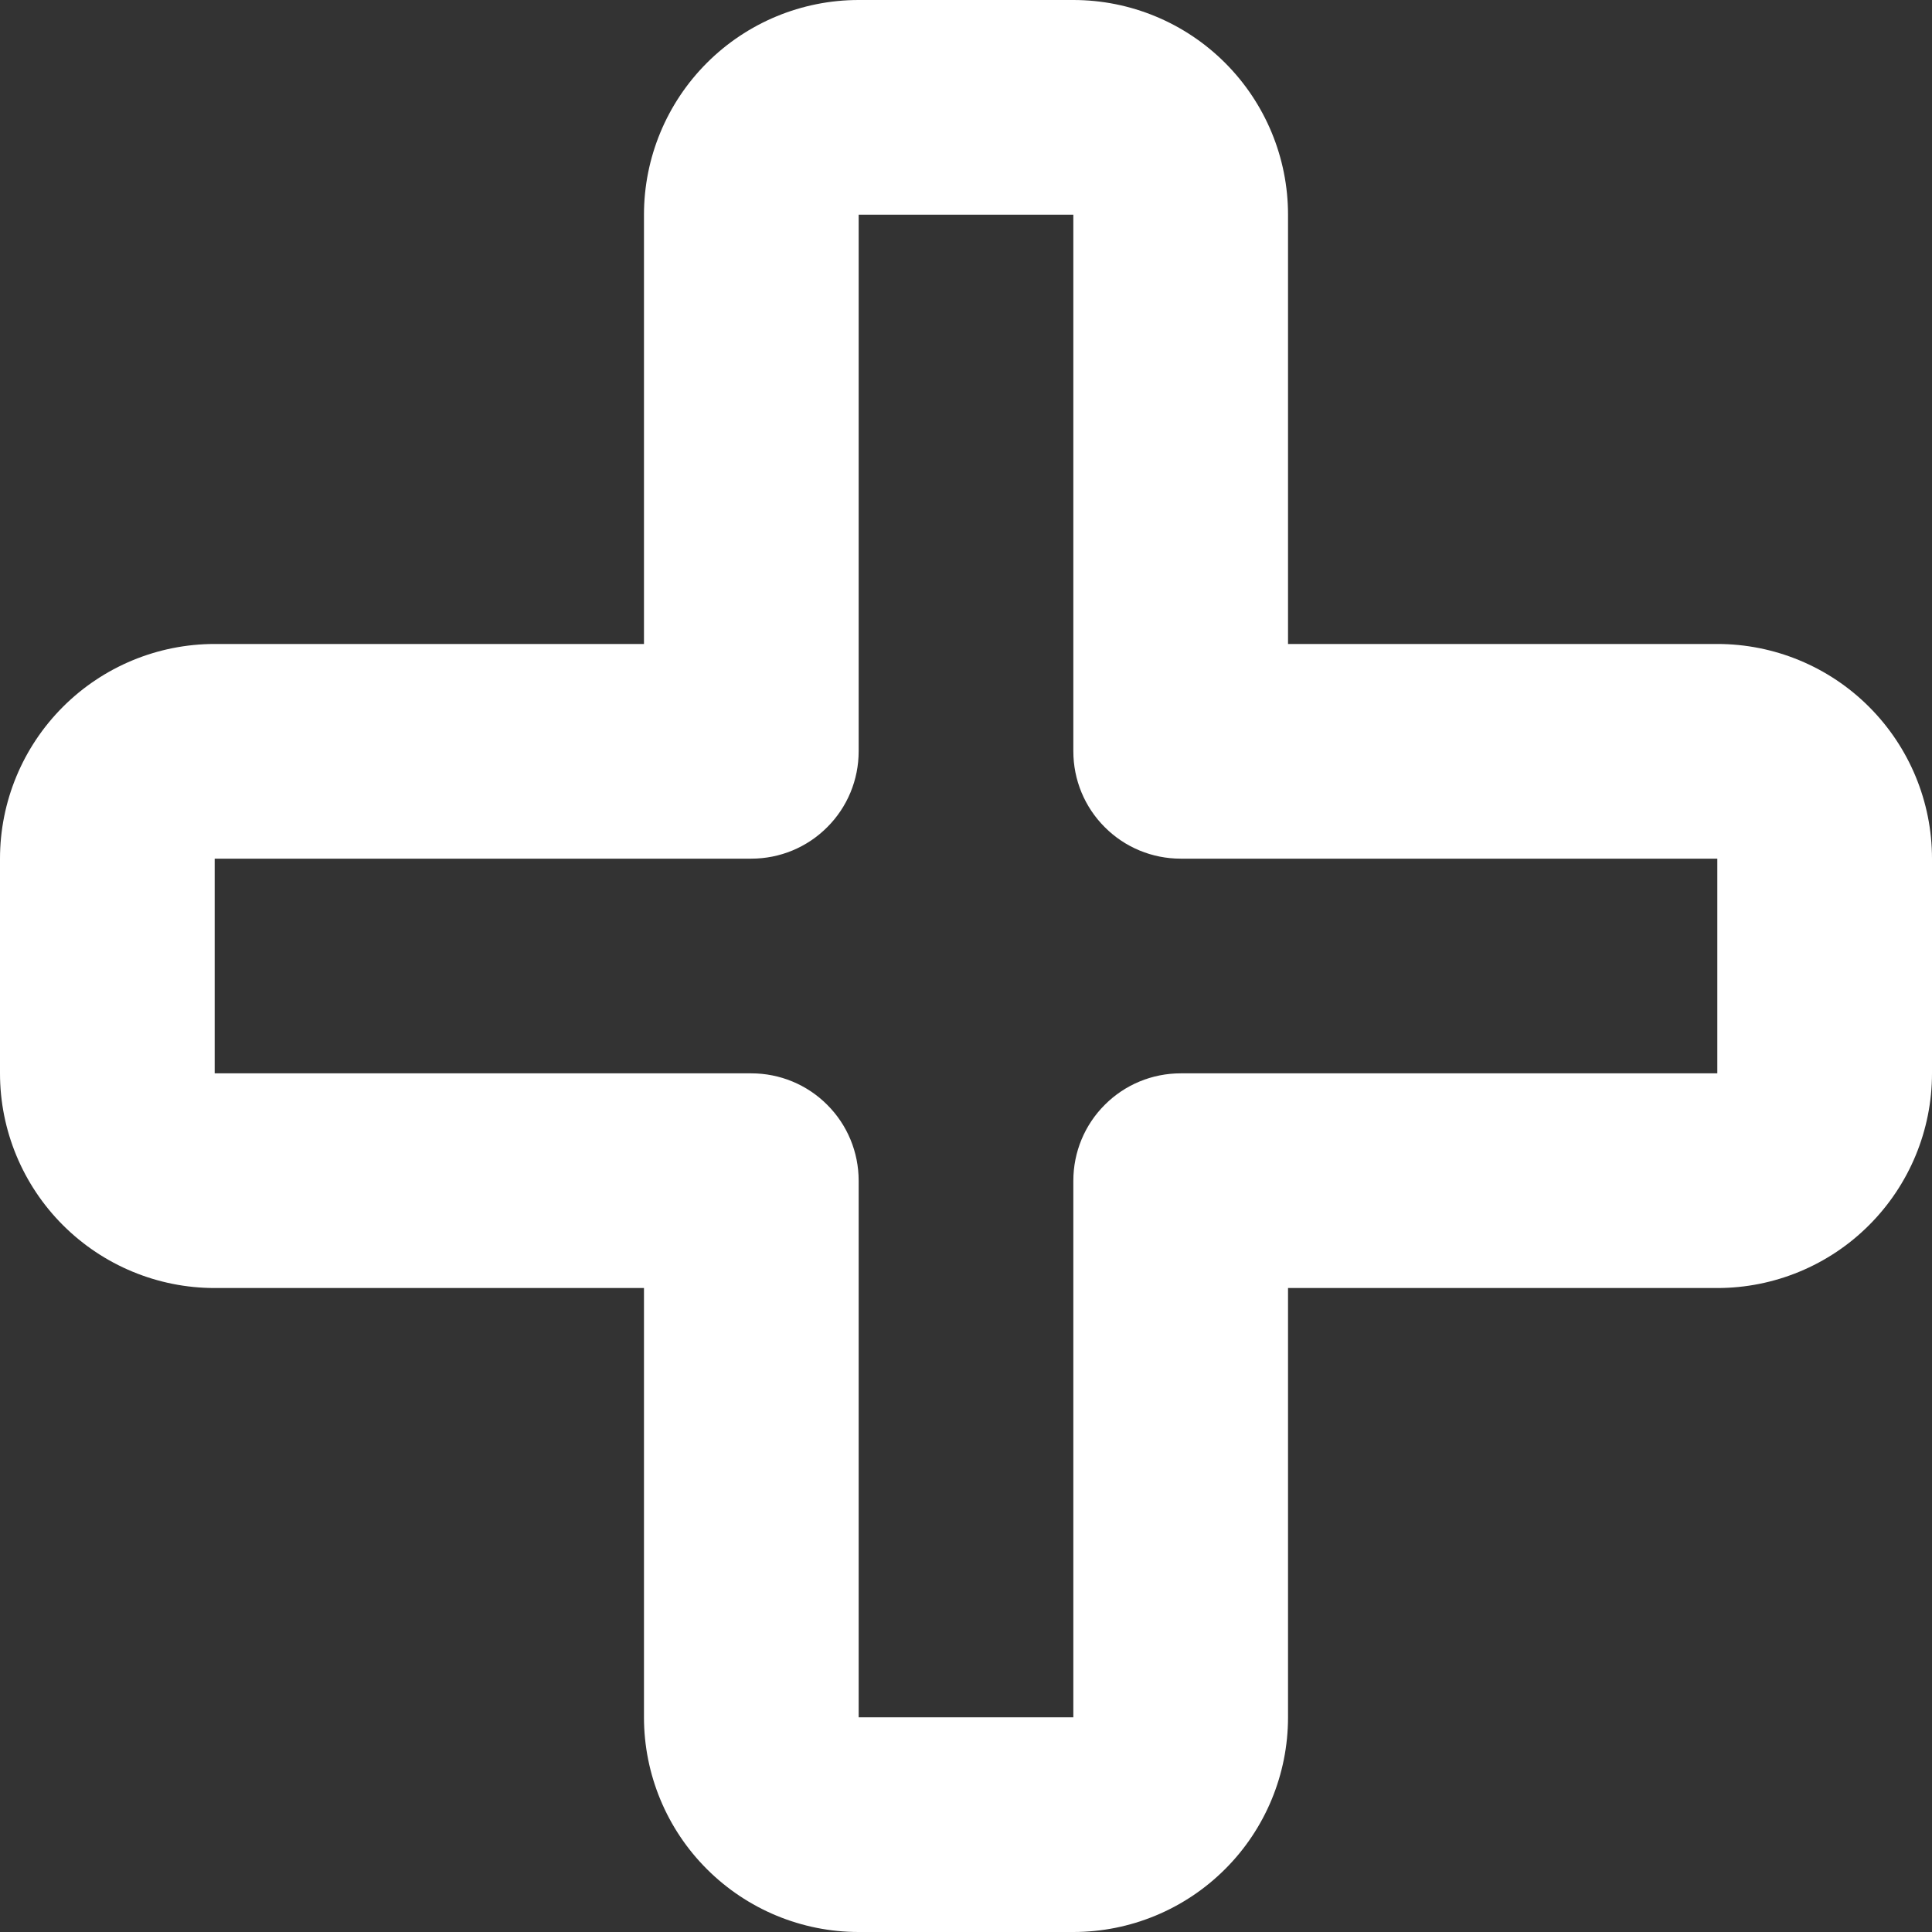 <svg preserveAspectRatio="none" width="100%" height="100%" overflow="visible" style="display: block;" viewBox="0 0 25 25" fill="none" xmlns="http://www.w3.org/2000/svg">
<rect x="0" y="0" width="25" height="25" fill="#333333" stroke="none"/>
<path id="Vector" fill-rule="evenodd" clip-rule="evenodd" d="M8.333 2.778C8.333 2.041 8.626 1.335 9.147 0.814C9.668 0.293 10.374 0 11.111 0H13.889C14.626 0 15.332 0.293 15.853 0.814C16.374 1.335 16.667 2.041 16.667 2.778V8.333H22.222C22.959 8.333 23.666 8.626 24.186 9.147C24.707 9.668 25 10.374 25 11.111V13.889C25 14.626 24.707 15.332 24.186 15.853C23.666 16.374 22.959 16.667 22.222 16.667H16.667V22.222C16.667 22.959 16.374 23.666 15.853 24.186C15.332 24.707 14.626 25 13.889 25H11.111C10.374 25 9.668 24.707 9.147 24.186C8.626 23.666 8.333 22.959 8.333 22.222V16.667H2.778C2.041 16.667 1.335 16.374 0.814 15.853C0.293 15.332 0 14.626 0 13.889V11.111C0 10.374 0.293 9.668 0.814 9.147C1.335 8.626 2.041 8.333 2.778 8.333H8.333V2.778ZM13.889 2.778H11.111V9.722C11.111 10.091 10.965 10.444 10.704 10.704C10.444 10.965 10.091 11.111 9.722 11.111H2.778V13.889H9.722C10.091 13.889 10.444 14.035 10.704 14.296C10.965 14.556 11.111 14.909 11.111 15.278V22.222H13.889V15.278C13.889 14.909 14.035 14.556 14.296 14.296C14.556 14.035 14.909 13.889 15.278 13.889H22.222V11.111H15.278C14.909 11.111 14.556 10.965 14.296 10.704C14.035 10.444 13.889 10.091 13.889 9.722V2.778Z" fill="white"/>
</svg>
